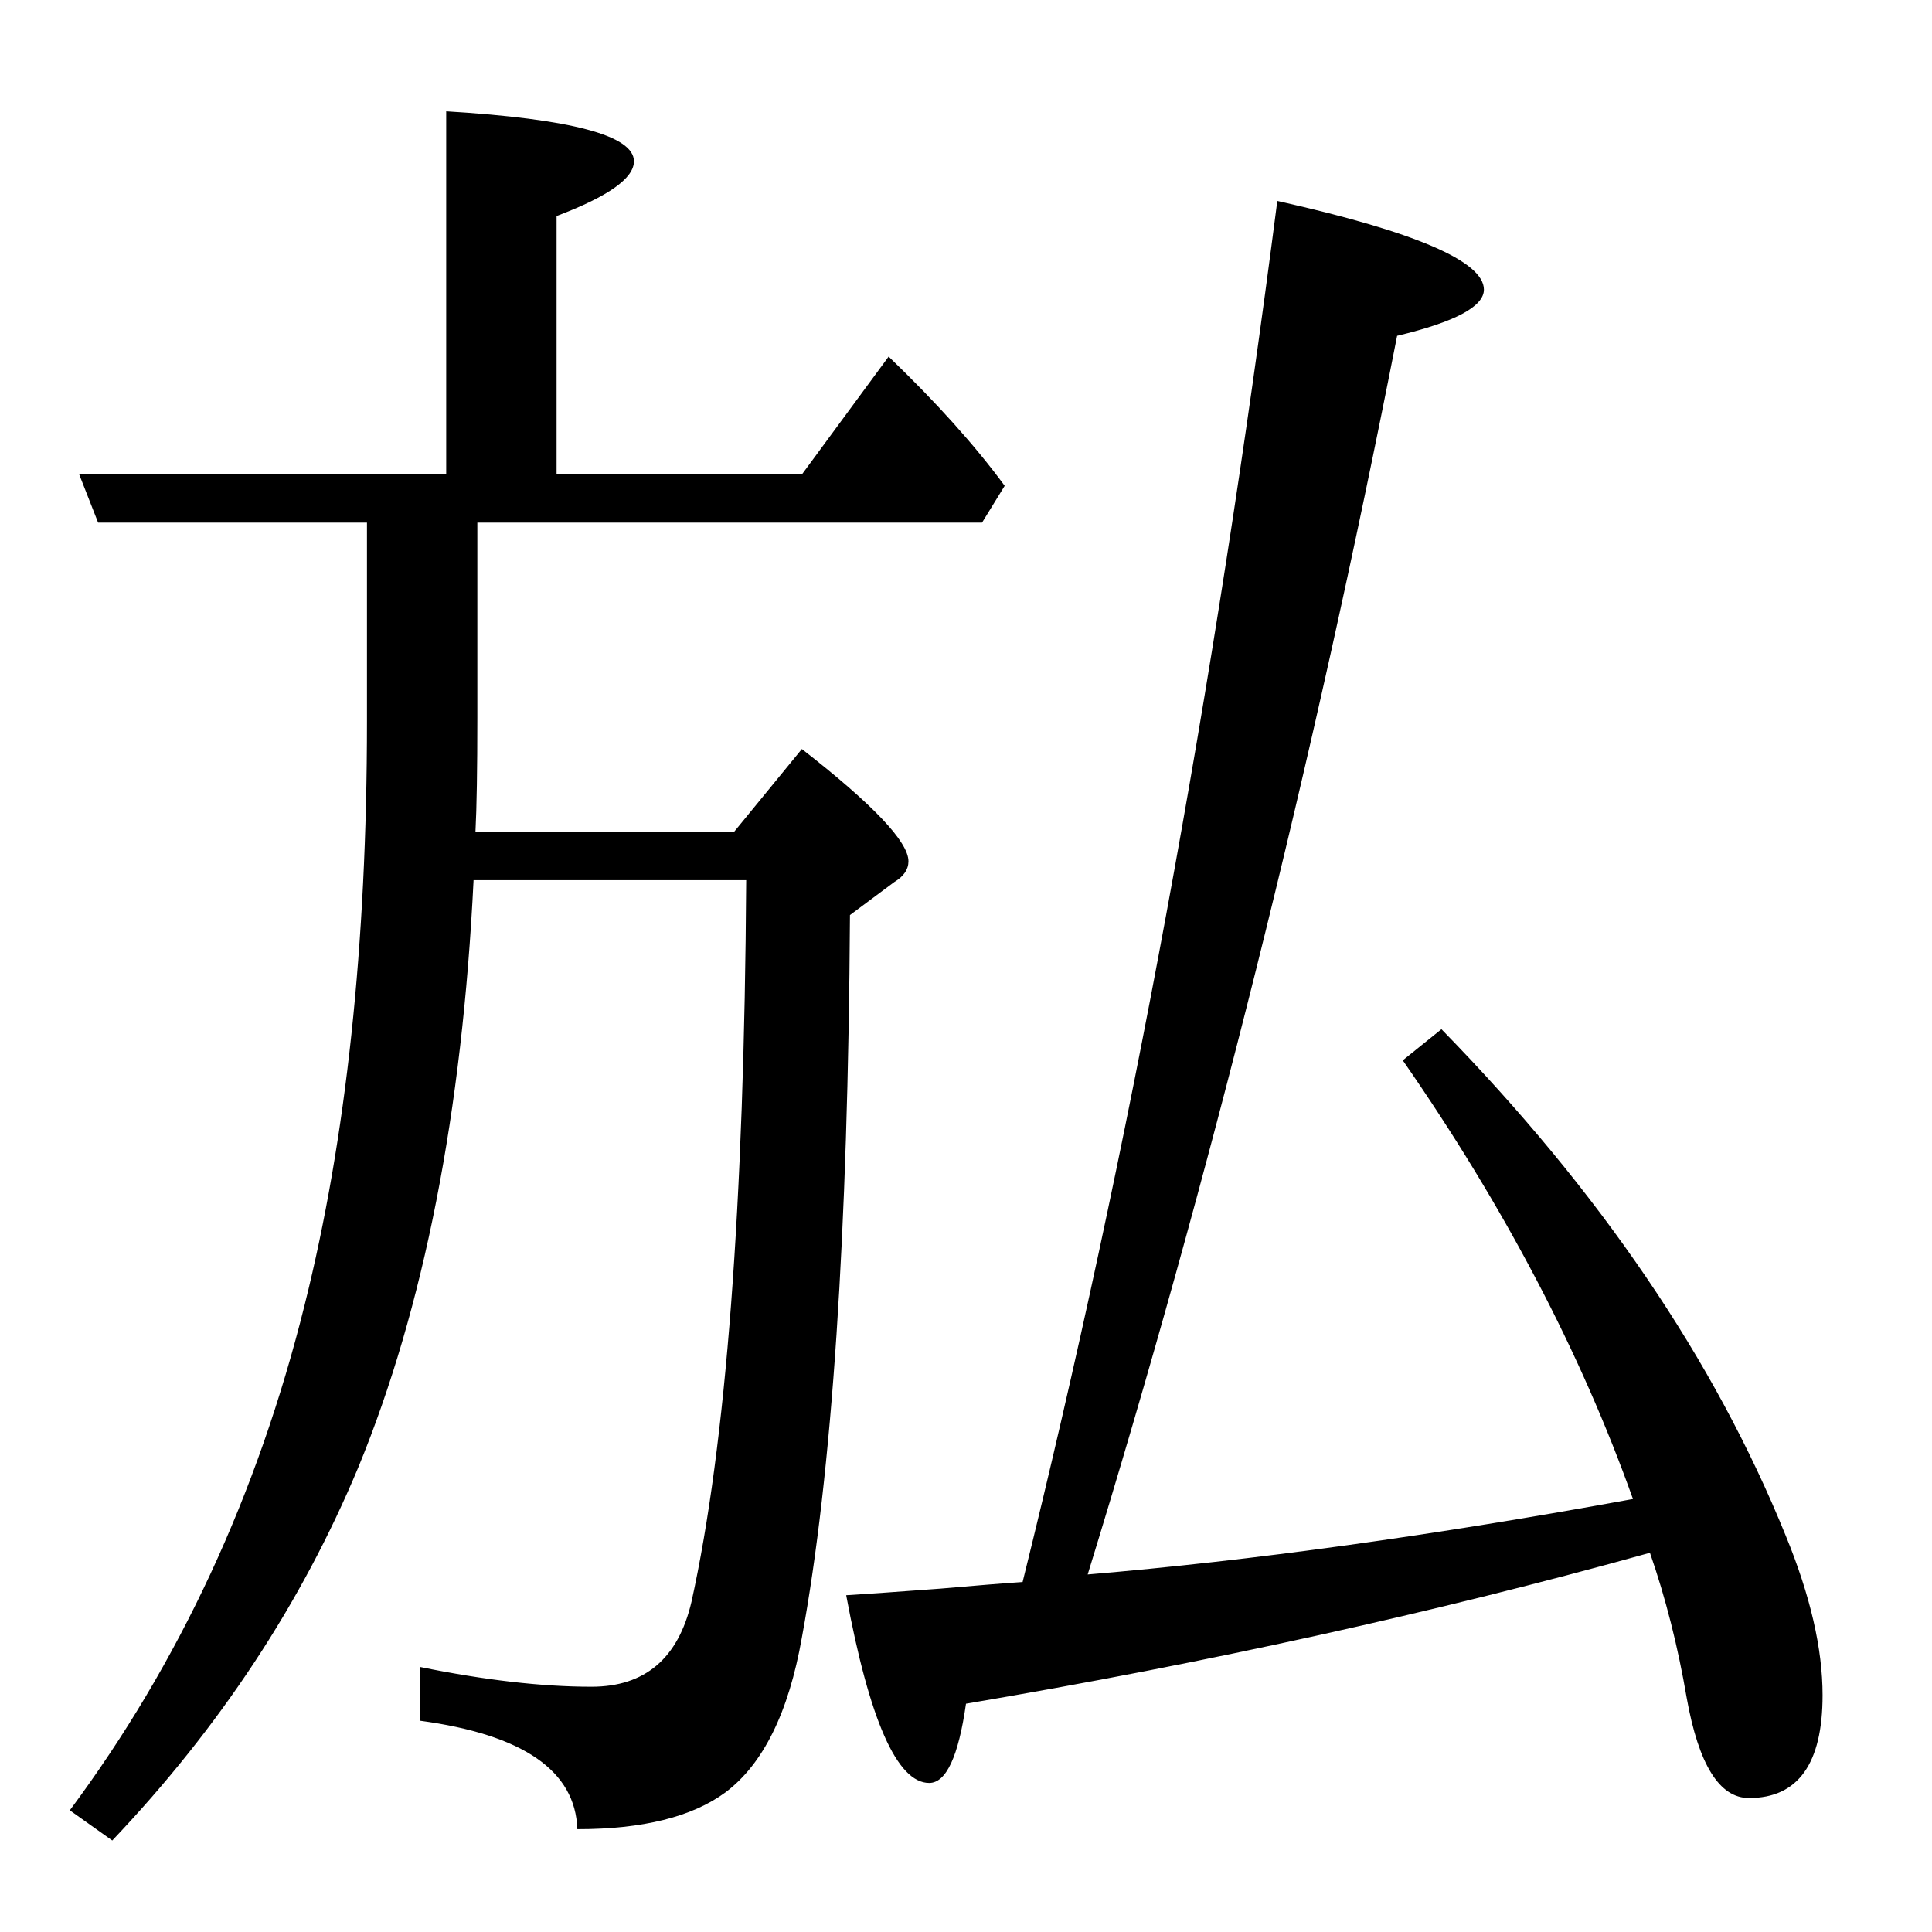 <?xml version="1.0" standalone="no"?>
<!DOCTYPE svg PUBLIC "-//W3C//DTD SVG 1.1//EN" "http://www.w3.org/Graphics/SVG/1.1/DTD/svg11.dtd" >
<svg xmlns="http://www.w3.org/2000/svg" xmlns:xlink="http://www.w3.org/1999/xlink" version="1.1" viewBox="0 -246 2048 2048">
  <g transform="matrix(1 0 0 -1 0 1802)">
   <path fill="currentColor"
d="M1749 402q-341 -95 -725 -160q-12 -84 -39 -84q-51 0 -88 199q33 2 100 7q57 5 87 7q170 686 270 1464q219 -49 219 -94q0 -27 -92 -49q-134 -683 -328 -1313q261 22 578 80q-83 233 -244 465l41 33q252 -258 365 -537q39 -95 39 -169q0 -109 -78 -109q-47 0 -66 106
q-14 82 -39 154zM389 1494h-285l-20 51h389v385q199 -12 199 -53q0 -27 -82 -58v-274h260l92 125q76 -73 123 -137l-24 -39h-535v-207q0 -82 -2 -121h274l72 88q113 -88 113 -119q0 -13 -15 -22l-47 -35q-3 -506 -51 -766q-21 -119 -81 -164q-53 -39 -157 -39
q-3 93 -167 115v57q103 -21 182 -21q85 0 106 90q55 249 58 765h-289q-18 -369 -122 -622q-90 -216 -261 -396l-45 32q174 234 249 536q66 264 66 618v211z" />
  </g>

</svg>
